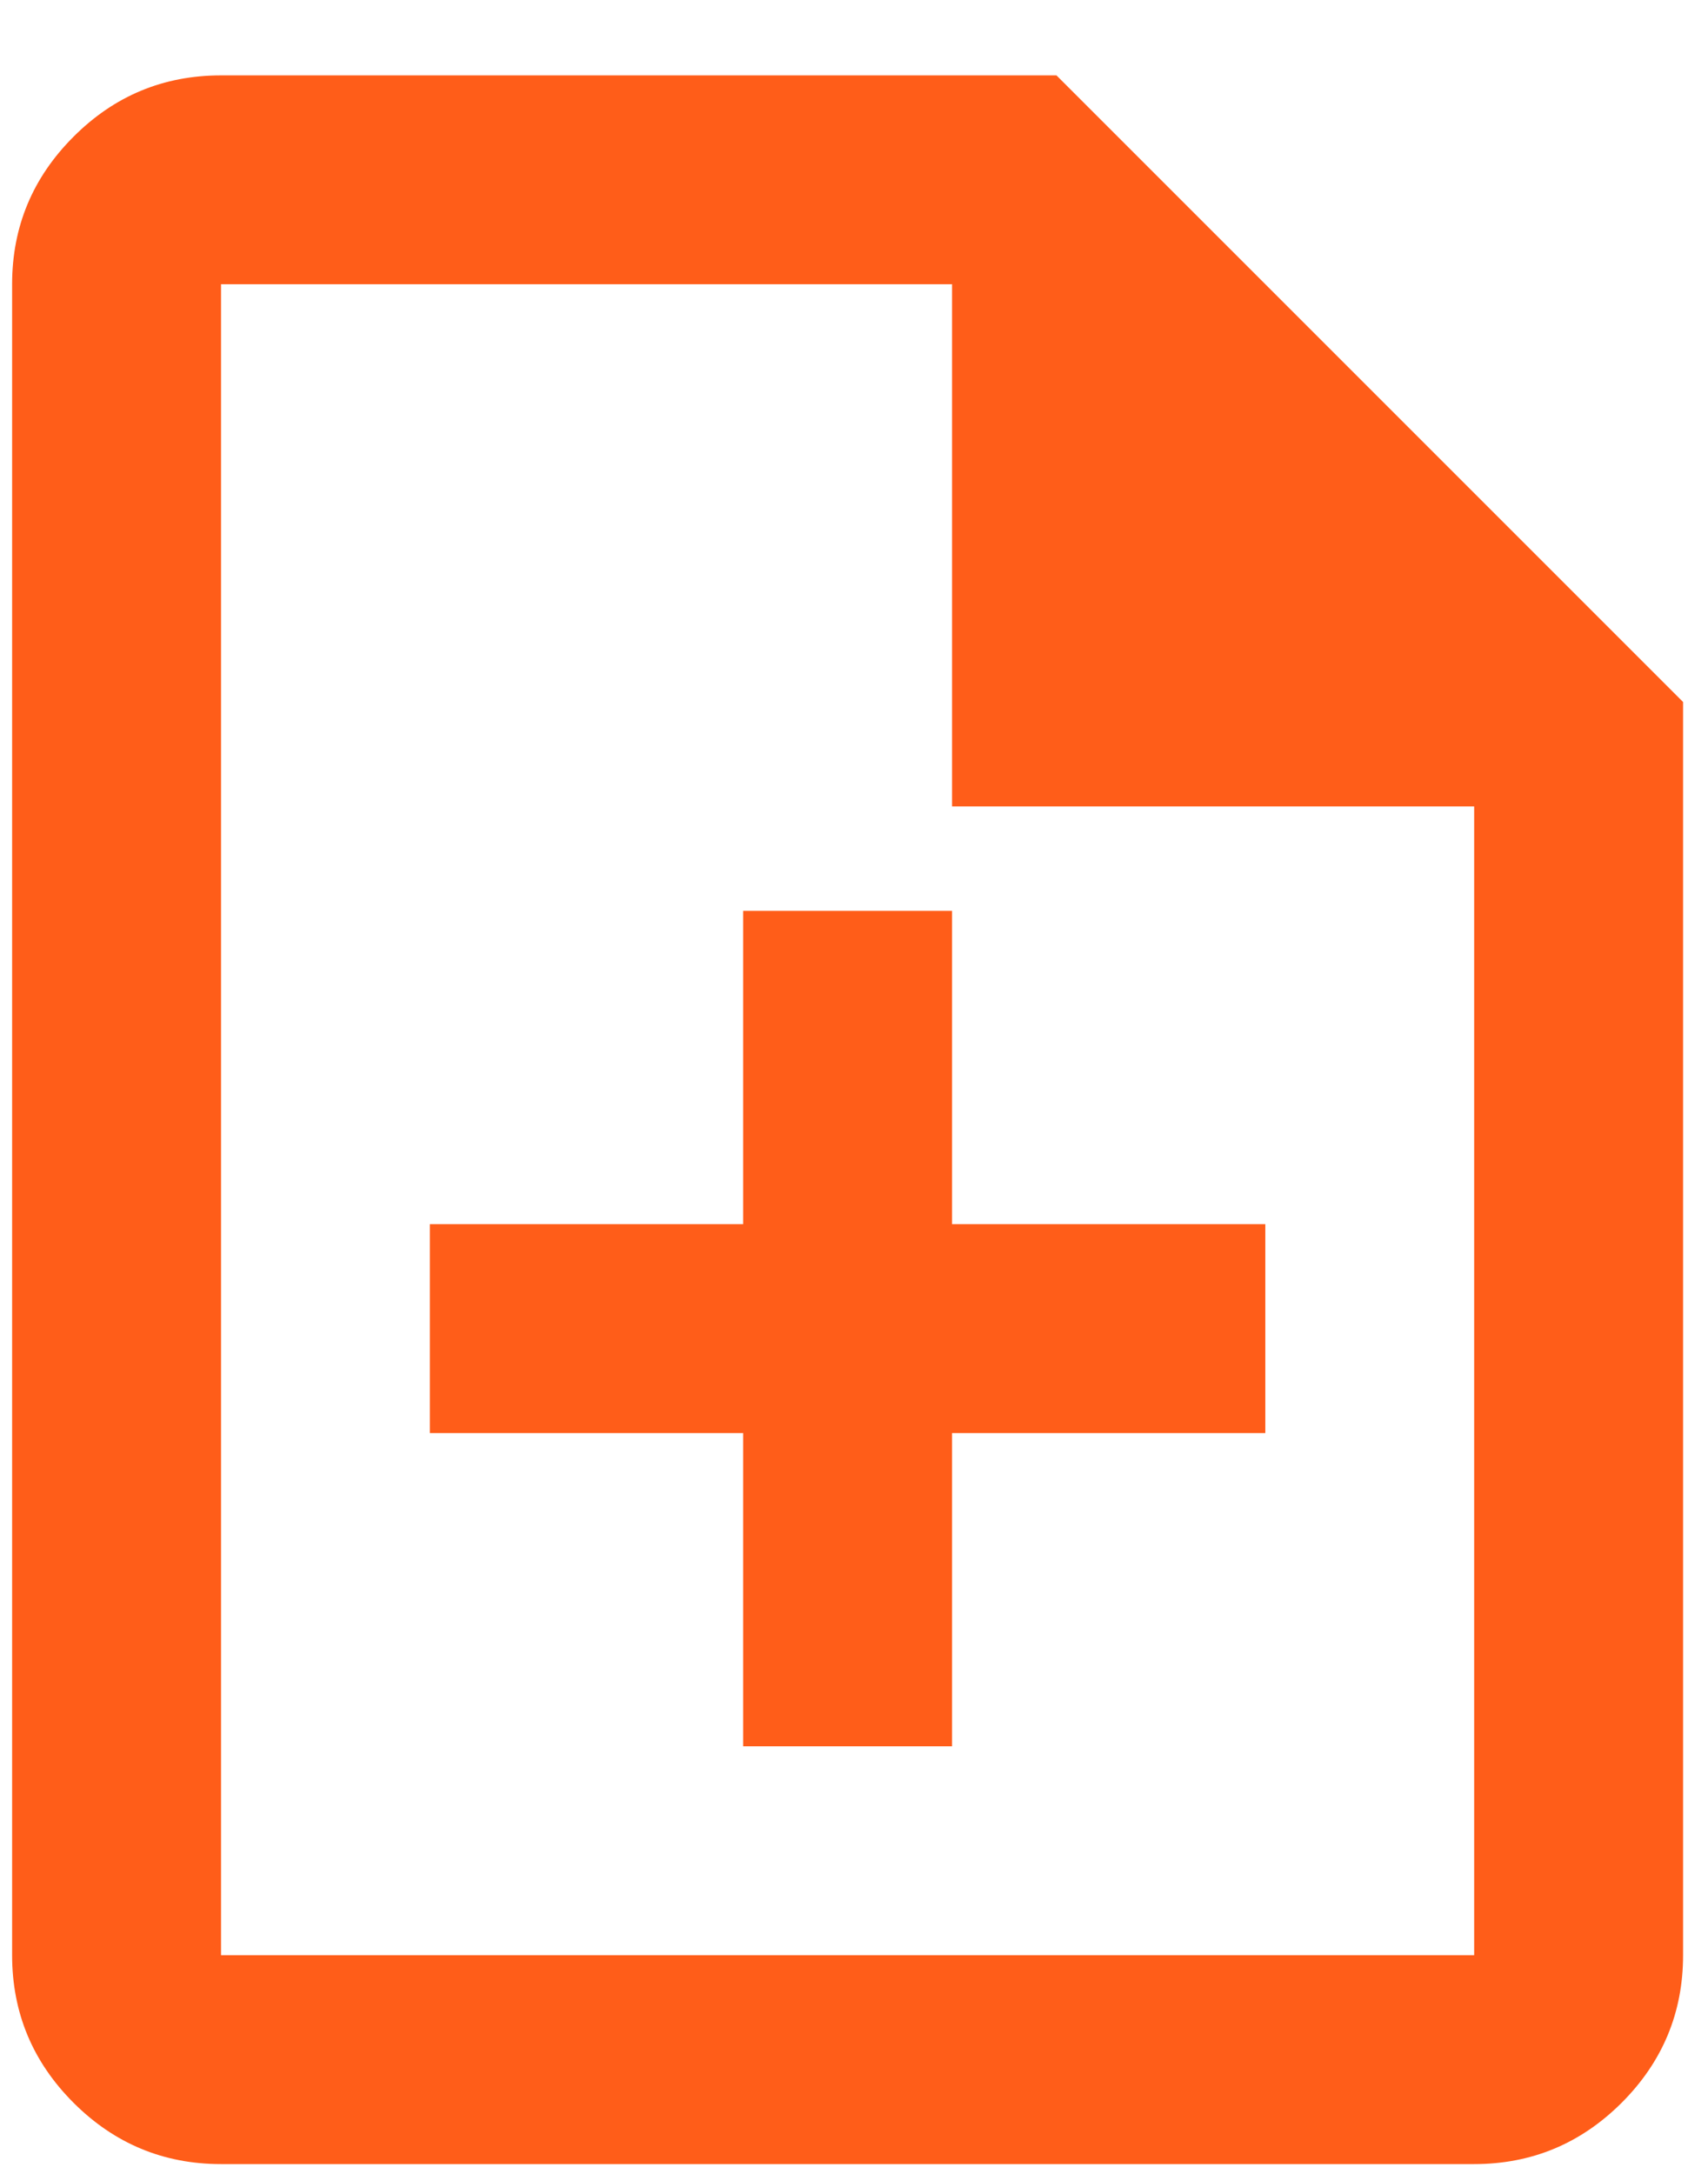 <svg width="22" height="28" viewBox="0 0 22 28" fill="none" xmlns="http://www.w3.org/2000/svg">
<path d="M9.572 22.493H12.263V18.458H16.298V15.767H12.263V11.732H9.572V15.767H5.537V18.458H9.572V22.493ZM2.847 27.874C2.107 27.874 1.473 27.61 0.947 27.084C0.42 26.557 0.156 25.923 0.156 25.183V3.661C0.156 2.921 0.42 2.288 0.947 1.761C1.473 1.234 2.107 0.971 2.847 0.971H13.608L21.679 9.042V25.183C21.679 25.923 21.415 26.557 20.888 27.084C20.361 27.61 19.728 27.874 18.988 27.874H2.847ZM12.263 10.387V3.661H2.847V25.183H18.988V10.387H12.263Z" fill="#FF5D19"/>
</svg>
